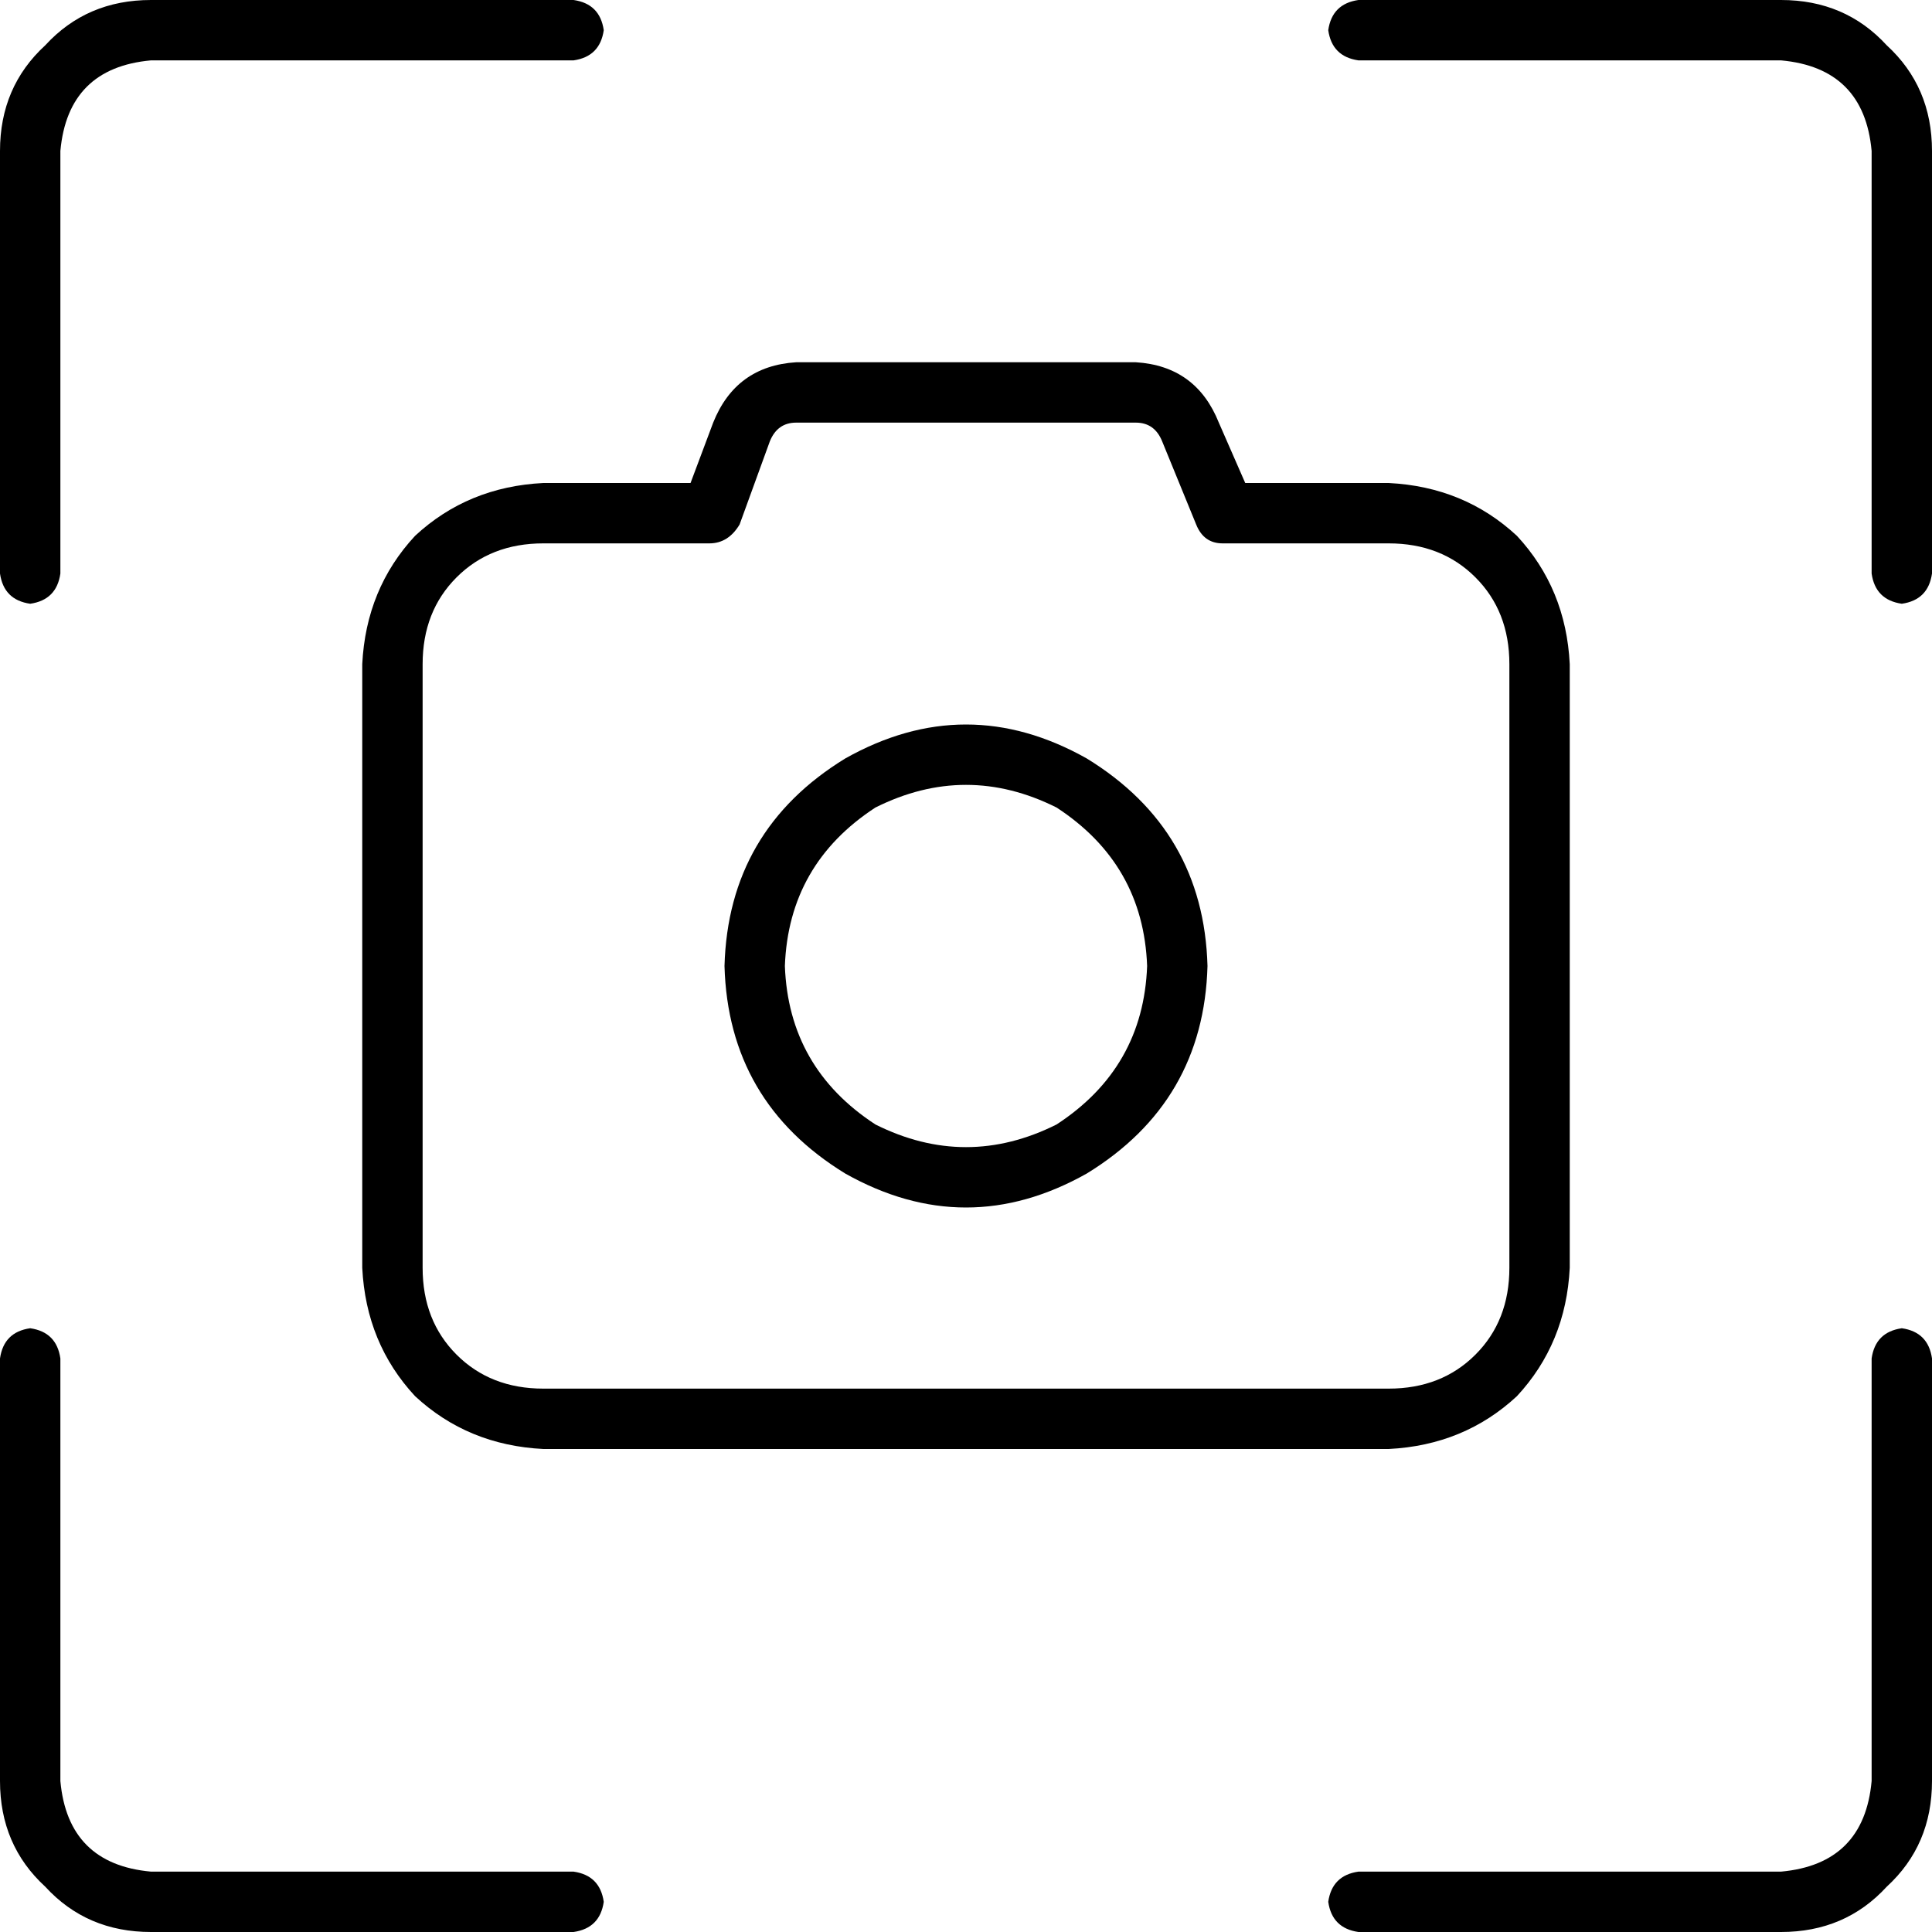 <svg xmlns="http://www.w3.org/2000/svg" viewBox="0 0 512 512">
  <path d="M 0 40 L 0 152 Q 1 159 8 160 Q 15 159 16 152 L 16 40 Q 18 18 40 16 L 152 16 Q 159 15 160 8 Q 159 1 152 0 L 40 0 Q 23 0 12 12 Q 0 23 0 40 L 0 40 Z M 472 0 L 360 0 Q 353 1 352 8 Q 353 15 360 16 L 472 16 Q 494 18 496 40 L 496 152 Q 497 159 504 160 Q 511 159 512 152 L 512 40 Q 512 23 500 12 Q 489 0 472 0 L 472 0 Z M 208 256 Q 209 229 232 214 Q 256 202 280 214 Q 303 229 304 256 Q 303 283 280 298 Q 256 310 232 298 Q 209 283 208 256 L 208 256 Z M 320 256 Q 319 220 288 201 Q 256 183 224 201 Q 193 220 192 256 Q 193 292 224 311 Q 256 329 288 311 Q 319 292 320 256 L 320 256 Z M 40 512 L 152 512 Q 159 511 160 504 Q 159 497 152 496 L 40 496 Q 18 494 16 472 L 16 360 Q 15 353 8 352 Q 1 353 0 360 L 0 472 Q 0 489 12 500 Q 23 512 40 512 L 40 512 Z M 512 472 L 512 360 Q 511 353 504 352 Q 497 353 496 360 L 496 472 Q 494 494 472 496 L 360 496 Q 353 497 352 504 Q 353 511 360 512 L 472 512 Q 489 512 500 500 Q 512 489 512 472 L 512 472 Z M 211 96 Q 195 97 189 112 L 183 128 L 144 128 Q 124 129 110 142 Q 97 156 96 176 L 96 336 Q 97 356 110 370 Q 124 383 144 384 L 368 384 Q 388 383 402 370 Q 415 356 416 336 L 416 176 Q 415 156 402 142 Q 388 129 368 128 L 330 128 L 323 112 Q 317 97 301 96 L 211 96 L 211 96 Z M 204 117 Q 206 112 211 112 L 301 112 Q 306 112 308 117 L 317 139 Q 319 144 324 144 L 368 144 Q 382 144 391 153 Q 400 162 400 176 L 400 336 Q 400 350 391 359 Q 382 368 368 368 L 144 368 Q 130 368 121 359 Q 112 350 112 336 L 112 176 Q 112 162 121 153 Q 130 144 144 144 L 188 144 Q 193 144 196 139 L 204 117 L 204 117 Z" />
</svg>